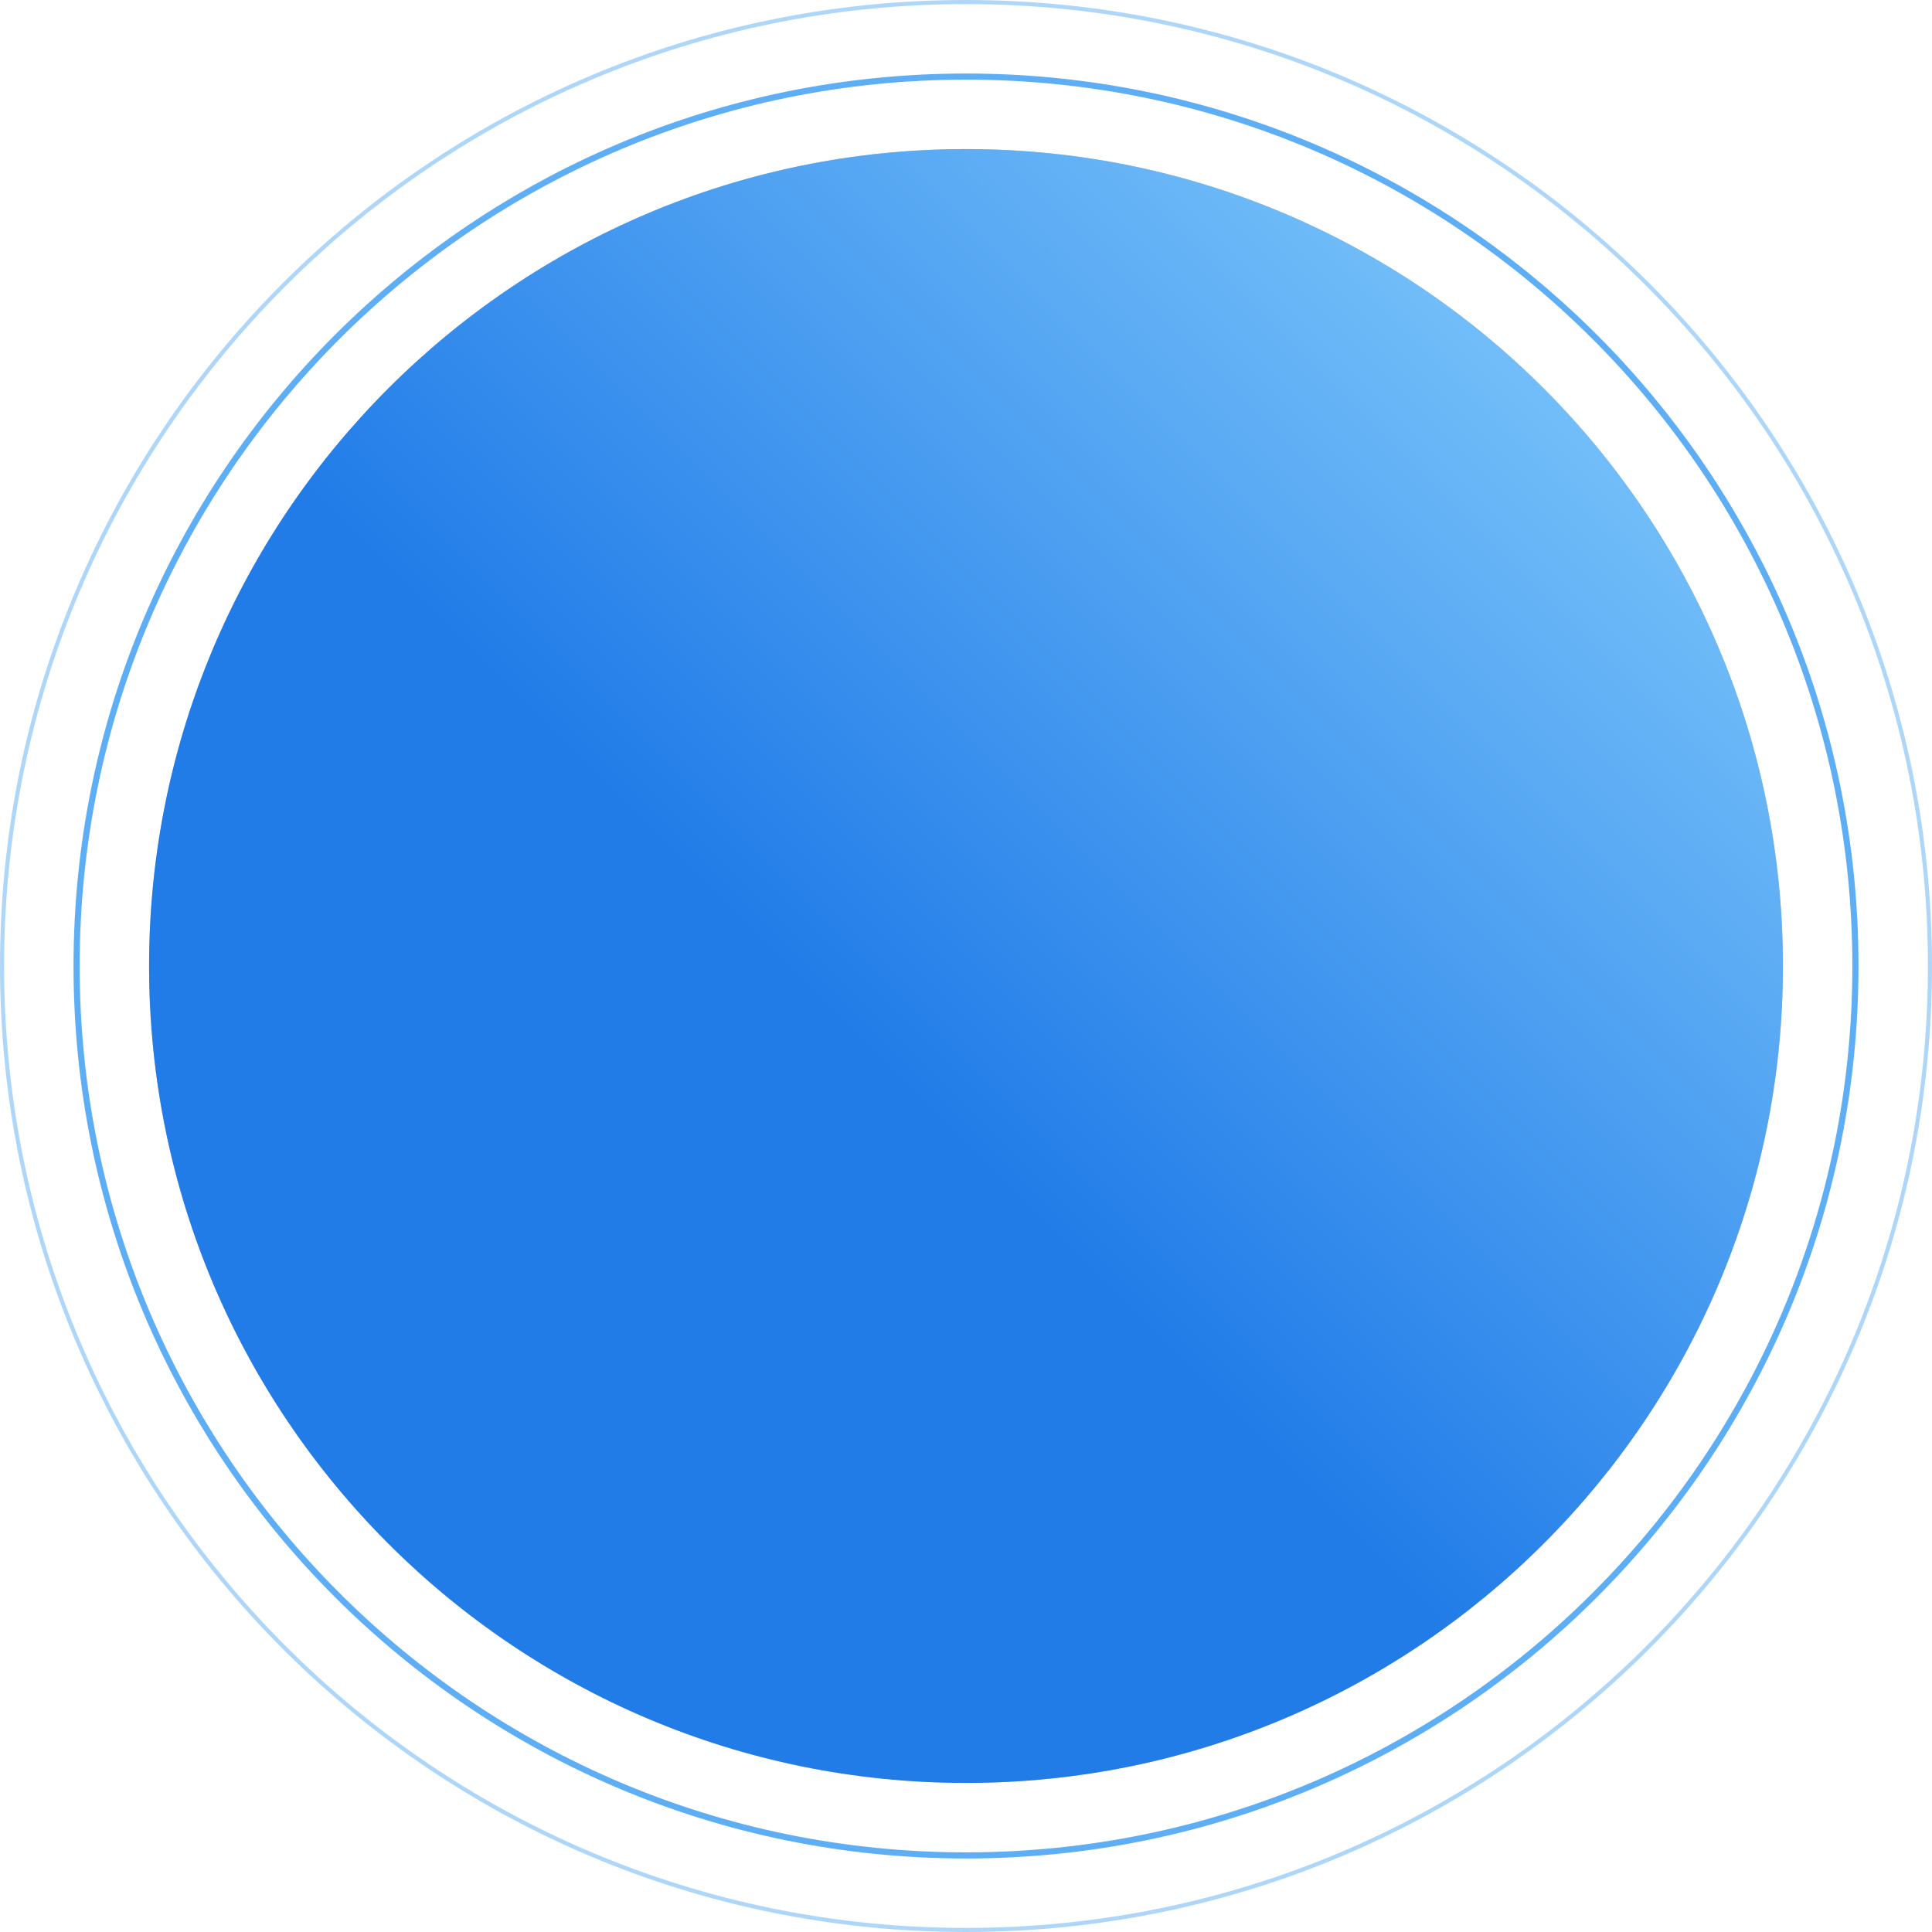 <svg width="946" height="946" fill="none" xmlns="http://www.w3.org/2000/svg"><path d="M0 0h946v946H0z"/><path d="M873 473c0 220.914-179.086 400-400 400S73 693.914 73 473 252.086 73 473 73s400 179.086 400 400z" fill="#C4C4C4"/><path d="M873 473c0 220.914-179.086 400-400 400S73 693.914 73 473 252.086 73 473 73s400 179.086 400 400z" fill="url(#paint0_linear)"/><path fill-rule="evenodd" clip-rule="evenodd" d="M473 907c239.692 0 434-194.308 434-434S712.692 39 473 39 39 233.308 39 473s194.308 434 434 434zm0 3c241.348 0 437-195.652 437-437S714.348 36 473 36 36 231.652 36 473s195.652 437 437 437z" fill="#5EAEF5"/><path fill-rule="evenodd" clip-rule="evenodd" d="M473 944c260.126 0 471-210.874 471-471S733.126 2 473 2 2 212.874 2 473s210.874 471 471 471zm0 2c261.231 0 473-211.769 473-473S734.231 0 473 0 0 211.769 0 473s211.769 473 473 473z" fill="#5EAEF5" fill-opacity=".5"/><defs><linearGradient id="paint0_linear" x1="427" y1="519" x2="873" y2="73" gradientUnits="userSpaceOnUse"><stop stop-color="#217CE8"/><stop offset="1" stop-color="#8FD5FF"/></linearGradient></defs></svg>
